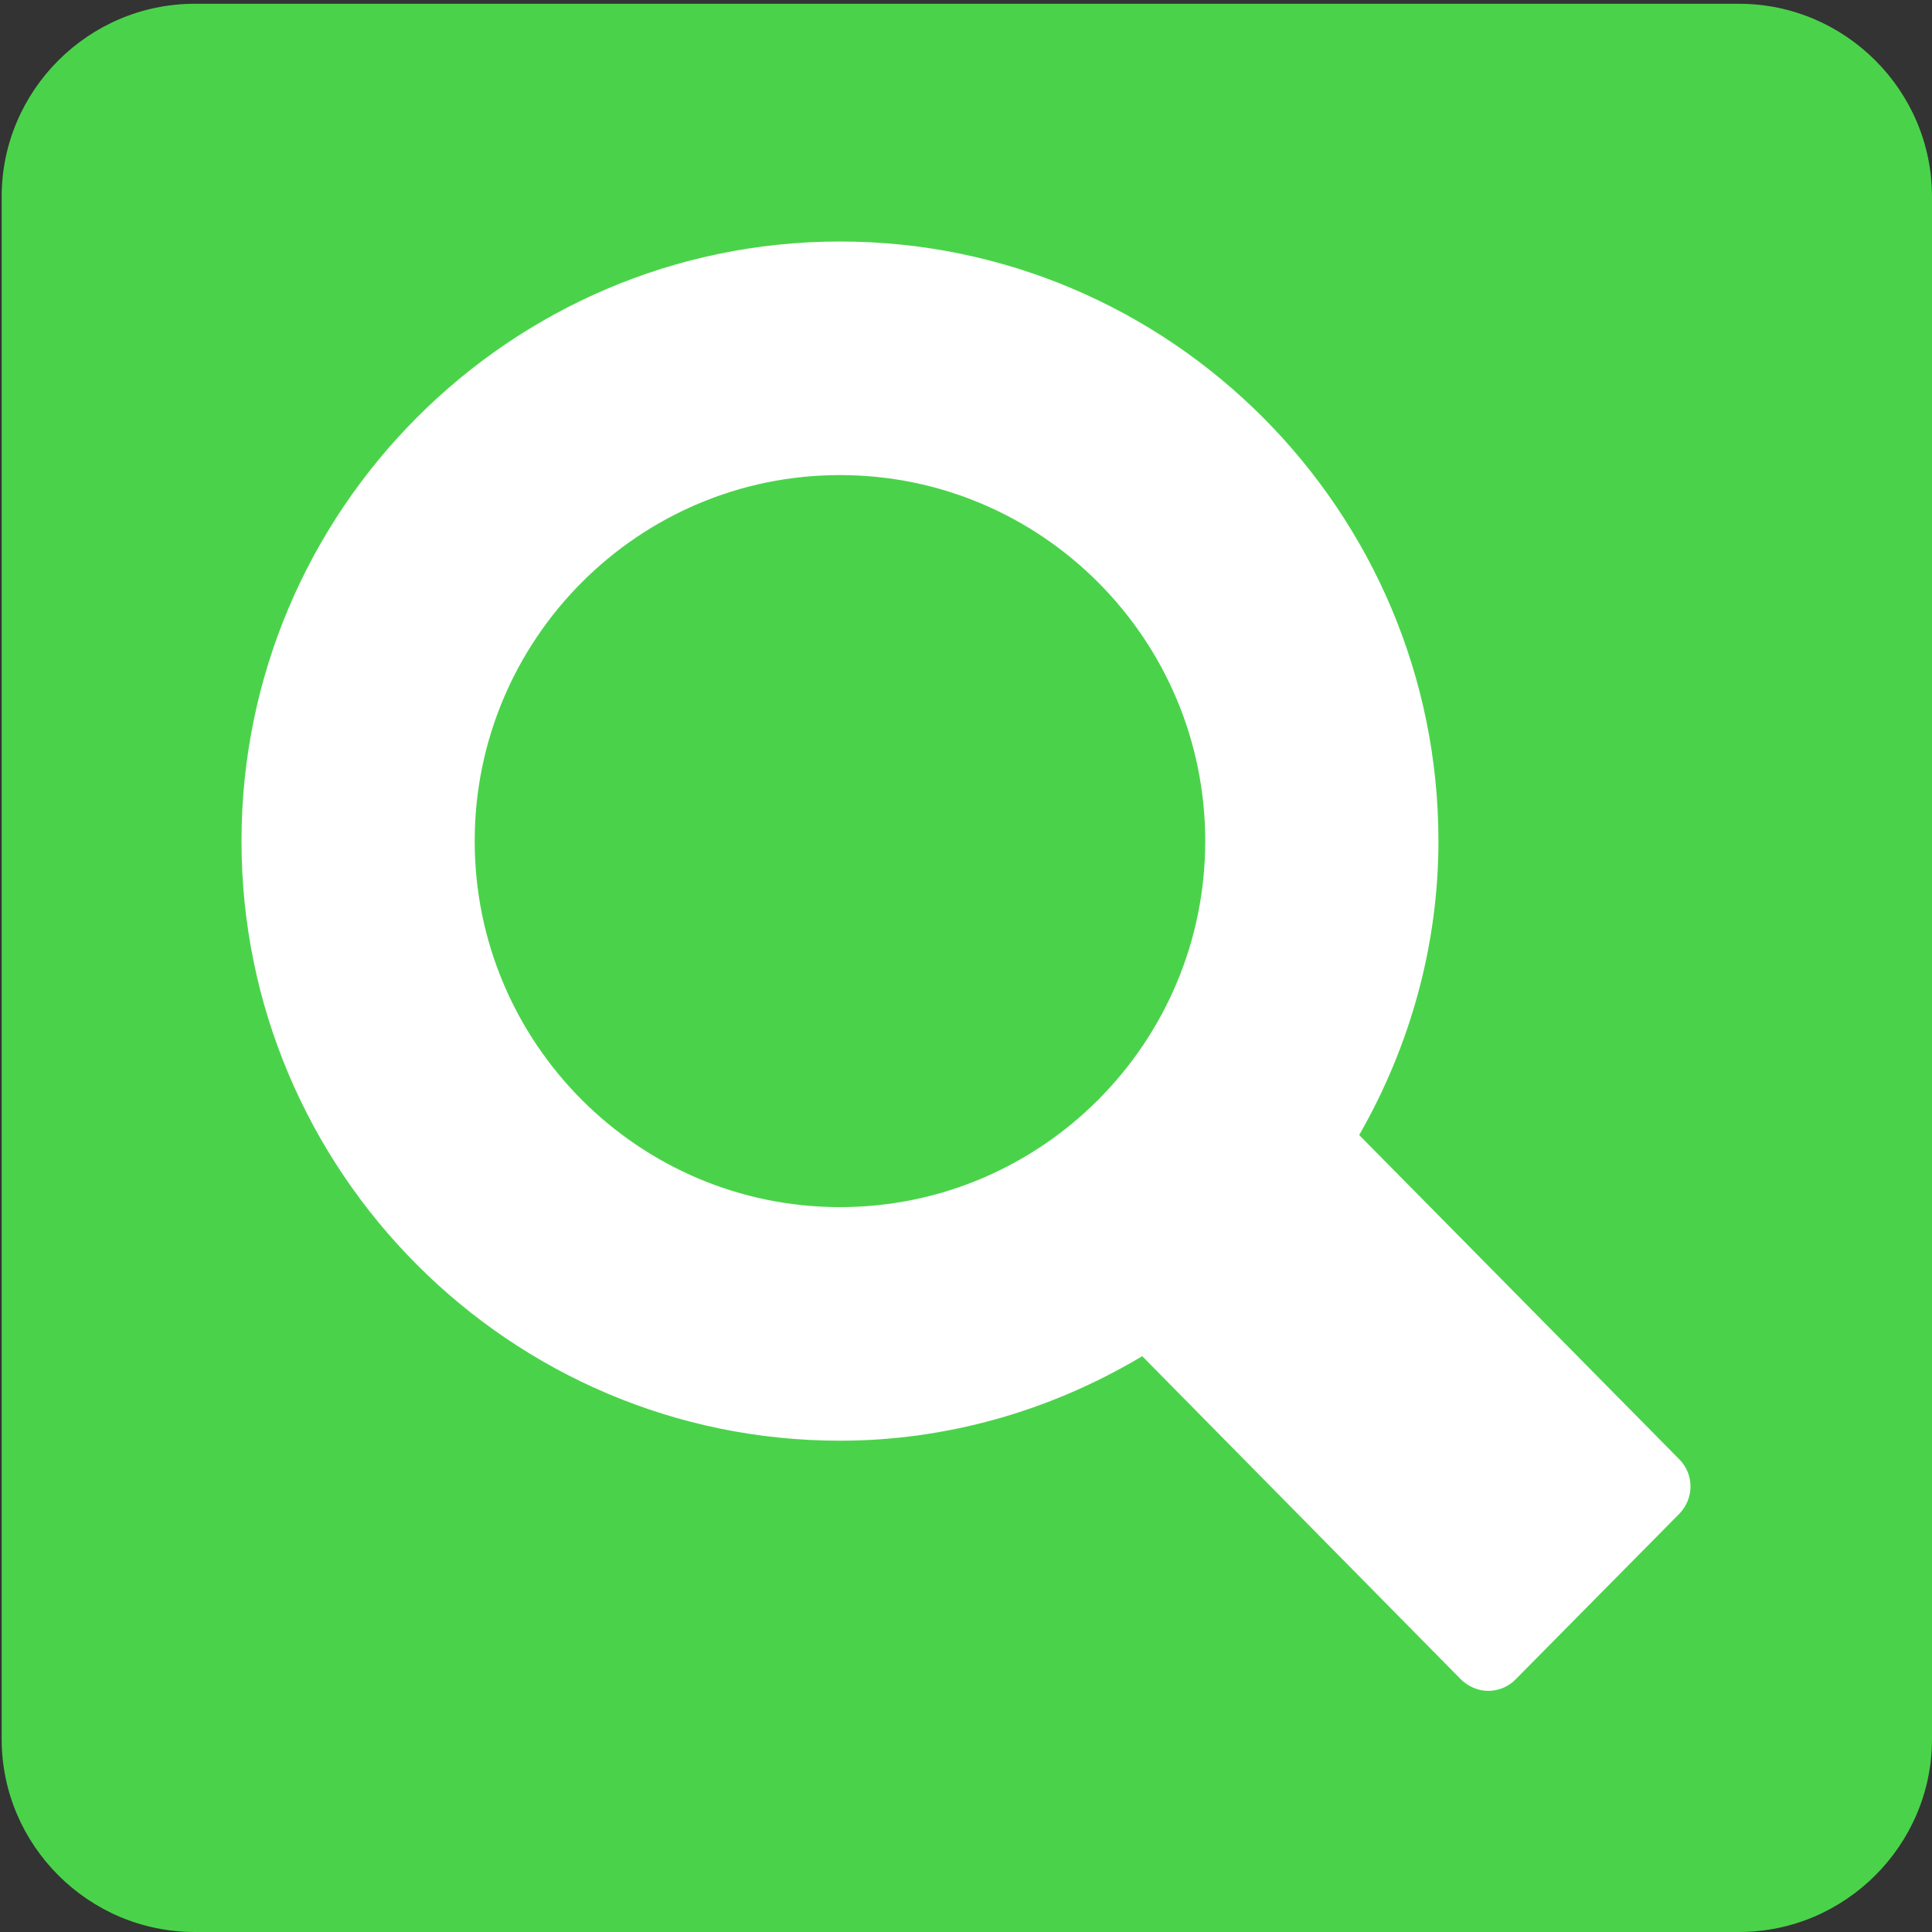 <?xml version="1.0" encoding="UTF-8" standalone="no"?>
<svg width="512" height="512" xmlns="http://www.w3.org/2000/svg">
 <rect width="100%" height="100%" fill="#333333" stroke="none"/>
 <g>
  <path d="m512,460.9c0,28.105 -23.02,51.1 -51.156,51.1l-409.244,0c-28.136,0 -51.156,-22.995 -51.156,-51.1l0,-408.8c0,-28.105 23.02,-51.1 51.156,-51.1l409.244,0c28.136,0 51.156,22.995 51.156,51.1l0,408.8l0,0z" id="Shape" fill="#4ad34a"/>
  <path fill="#ffffff" d="m445,386.7l-84.8,-85.9c13.8,-24.1 21,-50.9 21,-77.9c0,-87.6 -71.2,-158.9 -158.6,-158.9c-87.4,-0 -158.6,71.3 -158.6,158.9c0,87.6 71.2,158.9 158.6,158.9c27.9,0 55.5,-7.7 80.1,-22.4l84.4,85.6c1.9,1.9 4.6,3.1 7.3,3.1c2.7,0 5.4,-1.1 7.3,-3.1l43.3,-43.8c4,-4.1 4,-10.5 0,-14.5zm-222.4,-260.8c53.4,0 96.8,43.5 96.8,97c0,53.5 -43.4,97 -96.8,97c-53.4,0 -96.8,-43.5 -96.8,-97c0,-53.5 43.4,-97 96.8,-97z"/>
 </g>
</svg>